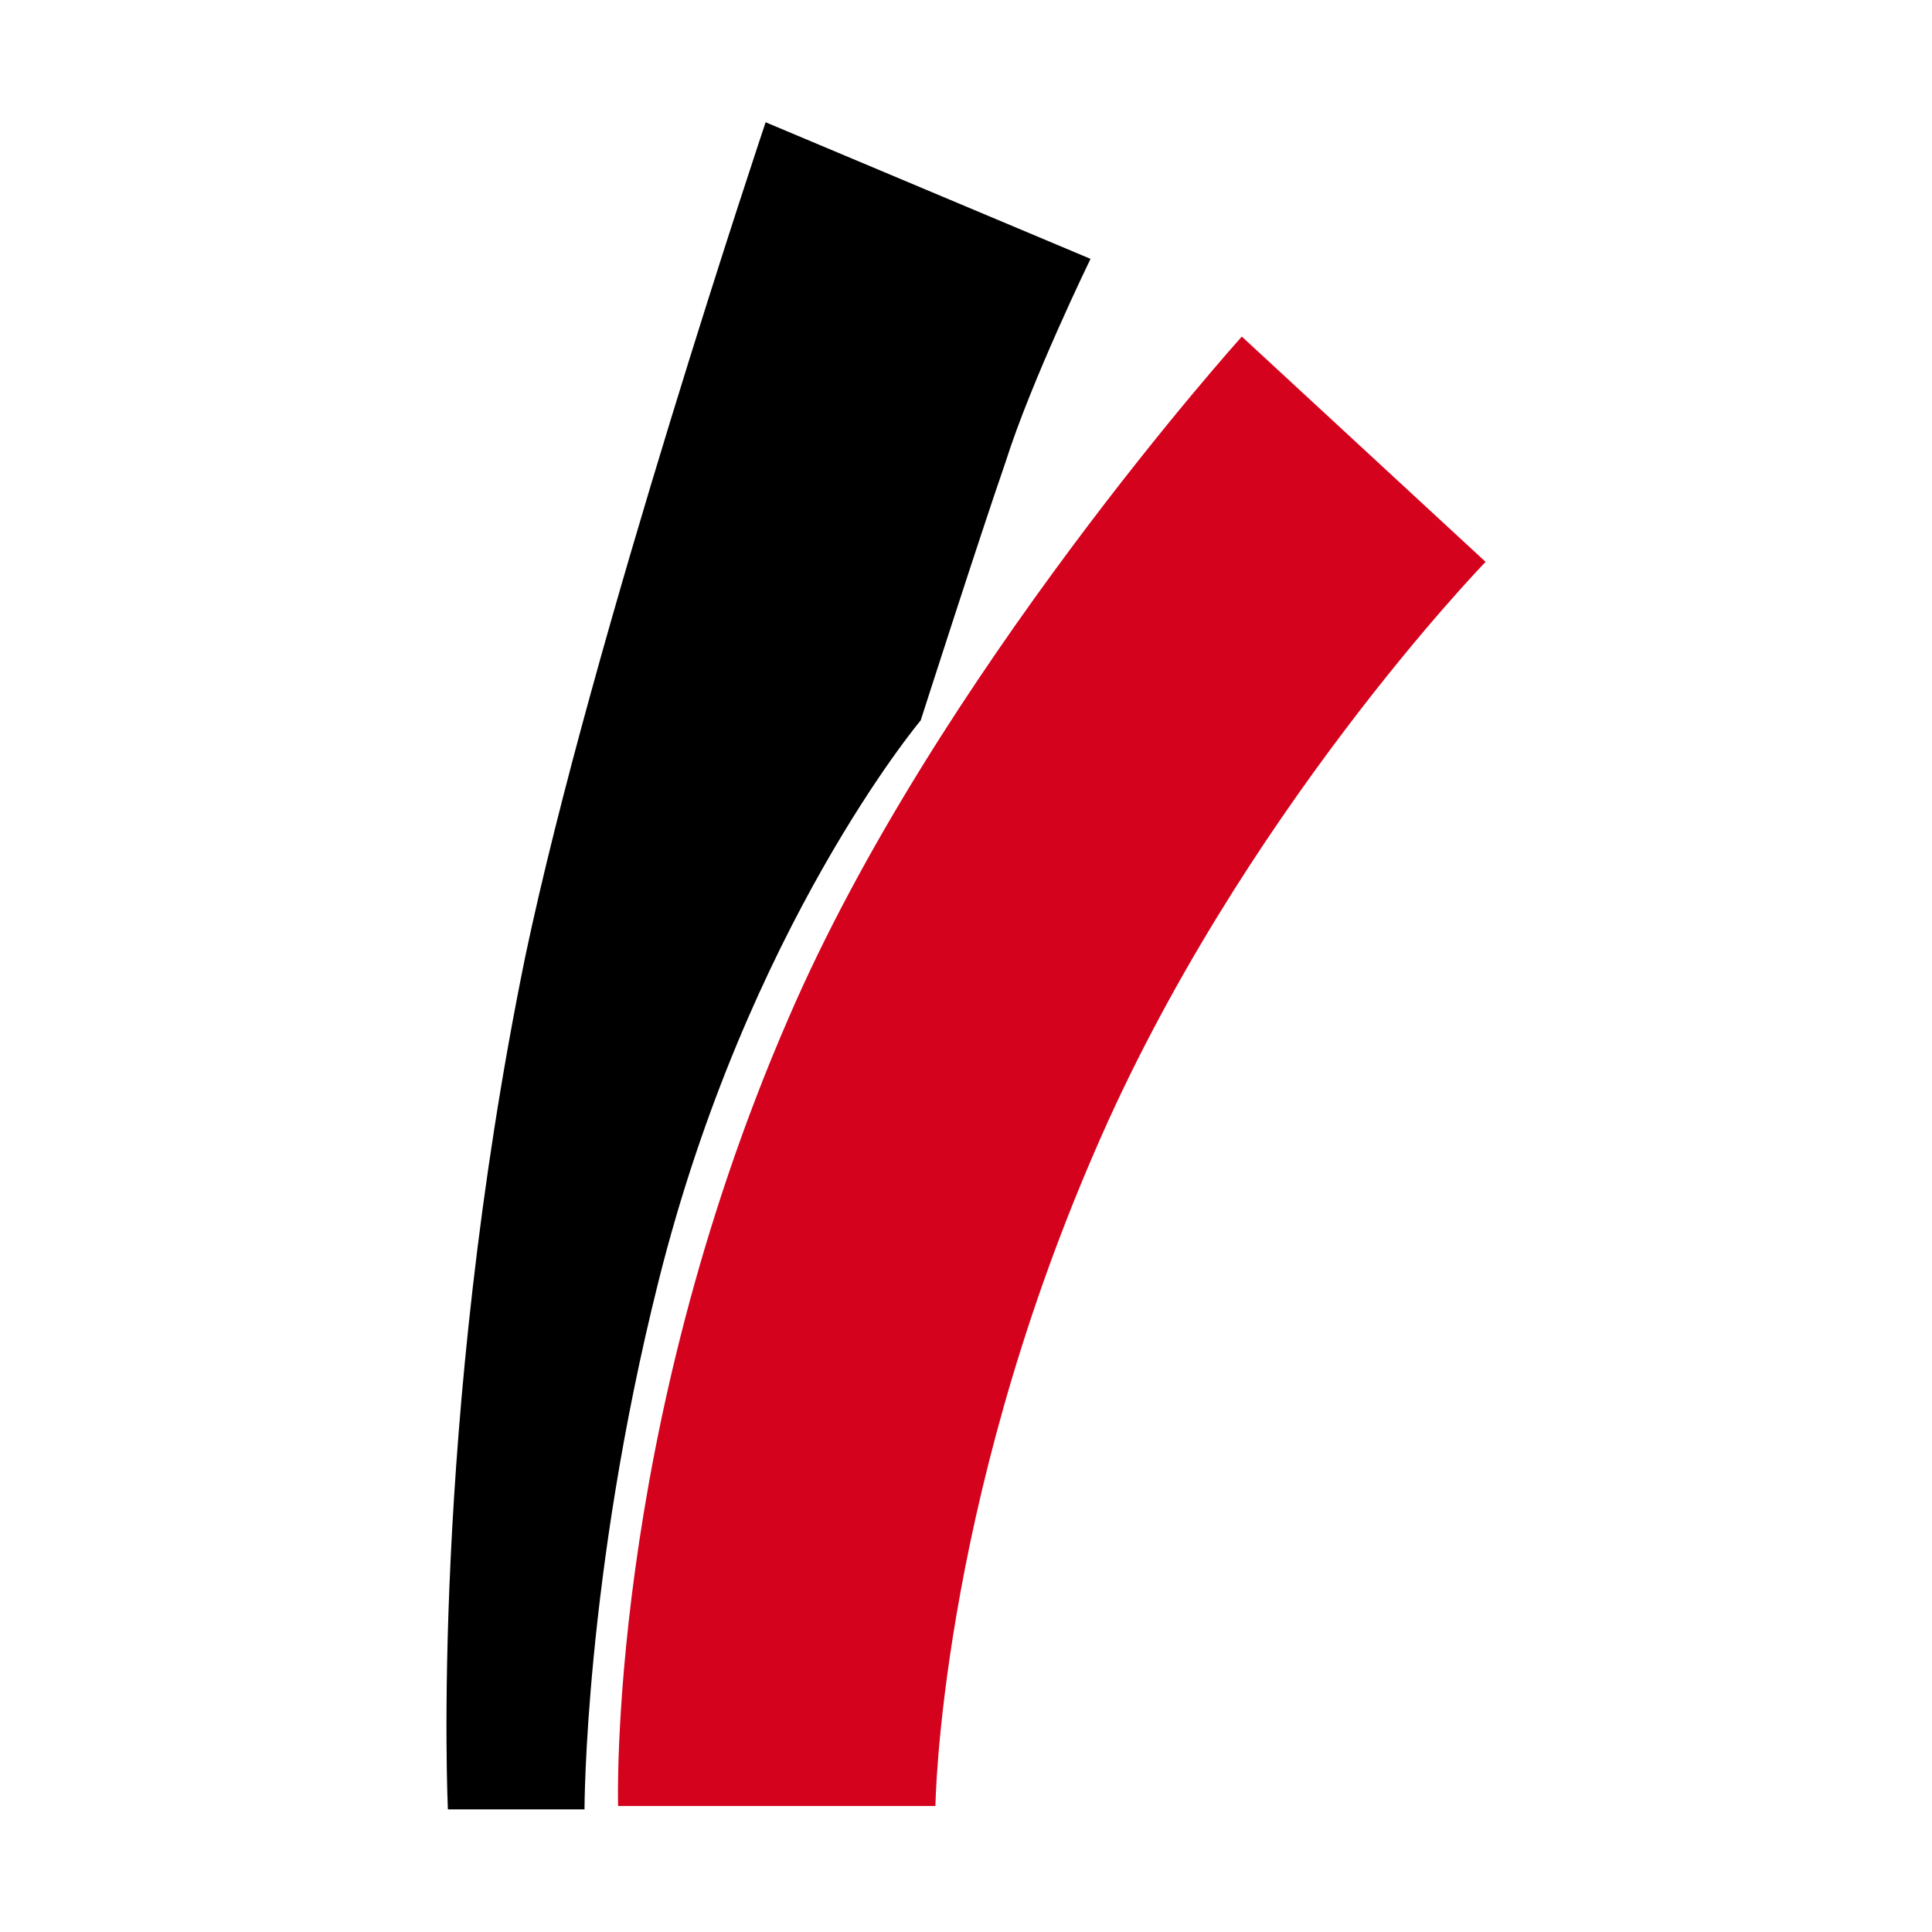 <svg xmlns="http://www.w3.org/2000/svg" xmlns:xlink="http://www.w3.org/1999/xlink" id="Warstwa_1" x="0px" y="0px" viewBox="0 0 512 512" style="enable-background:new 0 0 512 512;" xml:space="preserve"><style type="text/css">	.st0{fill:#D4021D;}</style><g>	<path d="M202.9,32.4L289,68.6c0,0-15.7,32.3-22.5,53.8c-6.8,19.6-22.5,68.5-22.5,68.5s-46,54.8-69.5,148.7  c-19.6,78.3-19.6,139.9-19.6,139.9h-36.2c0,0-4.9-101.7,20.5-226C156.9,169.4,202.9,32.4,202.9,32.4L202.9,32.4z"></path>	<path class="st0" d="M329.1,89.2c0,0-81.2,90-120.3,181c-47.9,110.6-45,208.4-45,208.4h84.1c0,0,1-78.3,42.1-173.2  c38.2-89,103.7-156.5,103.7-156.5L329.1,89.2z"></path></g></svg>